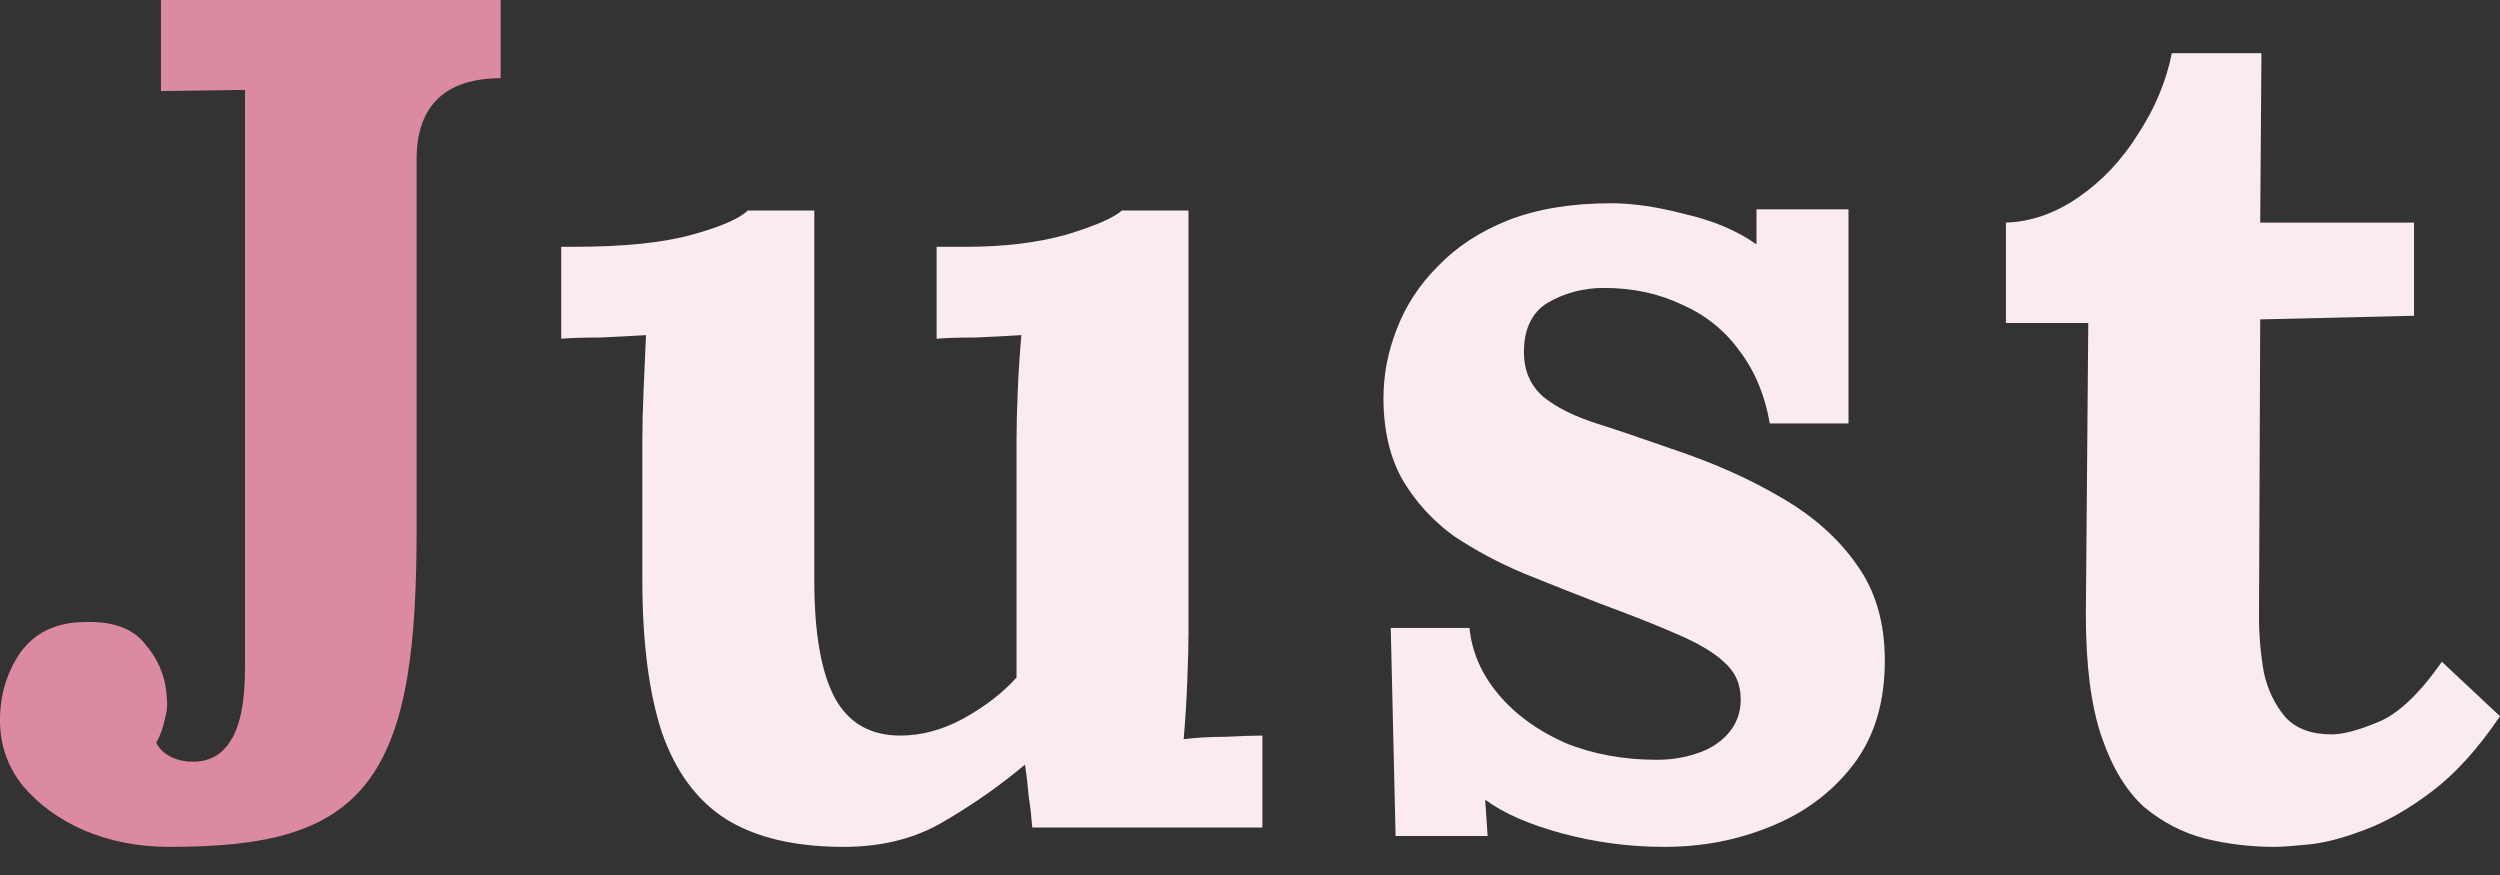 <svg width="80" height="28" viewBox="0 0 80 28" fill="none" xmlns="http://www.w3.org/2000/svg">
<rect x="0" y="0" width="80" height="28" fill="#333333" stroke="none"/>
<path d="M5.416 27.1C4.431 27.1 3.522 26.923 2.689 26.57C1.881 26.217 1.225 25.737 0.72 25.132C0.24 24.526 0 23.832 0 23.05C0 22.243 0.215 21.524 0.644 20.893C1.098 20.262 1.755 19.934 2.613 19.909C3.573 19.858 4.255 20.098 4.659 20.628C5.088 21.132 5.315 21.713 5.34 22.369C5.366 22.571 5.34 22.798 5.265 23.05C5.214 23.302 5.126 23.542 5 23.769C5.214 24.197 5.715 24.375 6.174 24.375C6.704 24.375 7.108 24.148 7.386 23.694C7.689 23.214 7.84 22.445 7.84 21.385V6.207V2.877L5.151 2.914V0H16.021V2.498C15.466 2.523 13.332 2.498 13.332 5.081V16.881C13.332 20.514 13.055 23.289 11.784 24.983C10.513 26.677 8.394 27.1 5.416 27.1Z" fill="#DC89A2"/>
<path d="M26.988 27.1C25.438 27.1 24.185 26.803 23.229 26.21C22.299 25.616 21.614 24.687 21.175 23.422C20.762 22.157 20.555 20.532 20.555 18.544V14.092C20.555 13.627 20.568 13.098 20.594 12.505C20.62 11.885 20.646 11.292 20.672 10.724C20.258 10.75 19.767 10.775 19.199 10.801C18.656 10.801 18.243 10.814 17.959 10.84V7.898H18.346C19.948 7.898 21.214 7.769 22.144 7.511C23.074 7.252 23.668 6.994 23.927 6.736H26.058V18.583C26.058 20.261 26.277 21.512 26.717 22.338C27.156 23.138 27.853 23.538 28.809 23.538C29.481 23.538 30.153 23.358 30.824 22.996C31.522 22.609 32.09 22.17 32.529 21.68V14.092C32.529 13.627 32.542 13.098 32.568 12.505C32.594 11.885 32.633 11.292 32.684 10.724C32.271 10.75 31.78 10.775 31.212 10.801C30.669 10.801 30.256 10.814 29.972 10.84V7.898H30.902C32.116 7.898 33.188 7.769 34.118 7.511C35.048 7.227 35.642 6.969 35.901 6.736H38.032V20.248C38.032 20.609 38.019 21.125 37.993 21.796C37.968 22.441 37.929 23.061 37.877 23.654C38.291 23.603 38.743 23.577 39.233 23.577C39.75 23.551 40.138 23.538 40.396 23.538V26.481H33.033C33.007 26.145 32.969 25.809 32.917 25.474C32.891 25.139 32.852 24.803 32.801 24.467C32 25.139 31.134 25.745 30.204 26.287C29.3 26.829 28.228 27.1 26.988 27.1Z" fill="#FAEBEF"/>
<path d="M53.261 27.1C52.151 27.1 51.066 26.958 50.006 26.674C48.947 26.39 48.12 26.029 47.526 25.59L47.604 26.752H44.659L44.504 20.093H47.023C47.1 20.867 47.41 21.577 47.953 22.222C48.495 22.867 49.206 23.383 50.084 23.771C50.962 24.132 51.944 24.313 53.029 24.313C53.468 24.313 53.882 24.248 54.269 24.119C54.682 23.99 55.018 23.784 55.277 23.5C55.561 23.19 55.703 22.816 55.703 22.377C55.703 21.887 55.522 21.486 55.16 21.177C54.825 20.867 54.321 20.57 53.649 20.286C53.003 20.002 52.189 19.68 51.208 19.318C50.407 19.009 49.593 18.686 48.766 18.351C47.965 18.015 47.216 17.615 46.519 17.15C45.847 16.66 45.304 16.066 44.891 15.37C44.478 14.647 44.271 13.769 44.271 12.737C44.271 11.989 44.413 11.253 44.697 10.53C44.982 9.782 45.421 9.111 46.015 8.517C46.609 7.898 47.358 7.407 48.263 7.046C49.193 6.685 50.291 6.504 51.556 6.504C52.254 6.504 53.042 6.62 53.92 6.852C54.825 7.059 55.587 7.382 56.207 7.82V6.698H59.152V13.55H56.633C56.478 12.647 56.155 11.872 55.664 11.227C55.199 10.582 54.592 10.091 53.843 9.756C53.094 9.395 52.254 9.214 51.324 9.214C50.678 9.214 50.084 9.369 49.541 9.679C49.025 9.988 48.766 10.517 48.766 11.266C48.766 11.86 48.973 12.337 49.386 12.698C49.8 13.034 50.368 13.318 51.091 13.55C51.815 13.782 52.616 14.053 53.494 14.363C54.812 14.802 55.974 15.318 56.982 15.912C58.015 16.505 58.829 17.228 59.423 18.08C60.017 18.905 60.314 19.925 60.314 21.138C60.314 22.48 59.978 23.59 59.307 24.467C58.635 25.345 57.757 26.003 56.672 26.442C55.612 26.881 54.476 27.1 53.261 27.1Z" fill="#FAEBEF"/>
<path d="M72.792 27.1C72.017 27.1 71.268 27.01 70.545 26.829C69.847 26.648 69.201 26.313 68.607 25.822C68.039 25.306 67.587 24.558 67.251 23.577C66.915 22.596 66.747 21.293 66.747 19.667L66.825 10.337H64.189V7.123C64.99 7.098 65.765 6.827 66.514 6.31C67.264 5.794 67.897 5.123 68.413 4.297C68.956 3.471 69.317 2.607 69.498 1.703H72.366L72.327 7.123H77.249V10.104L72.327 10.221L72.288 19.744C72.288 20.338 72.34 20.931 72.444 21.525C72.573 22.093 72.805 22.57 73.141 22.958C73.477 23.319 73.968 23.5 74.614 23.5C74.975 23.5 75.466 23.37 76.086 23.112C76.732 22.854 77.417 22.209 78.14 21.177L80 22.919C79.302 23.951 78.579 24.751 77.83 25.319C77.081 25.887 76.357 26.3 75.66 26.558C74.988 26.816 74.394 26.971 73.877 27.023C73.361 27.074 72.999 27.1 72.792 27.1Z" fill="#FAEBEF"/>
</svg>
